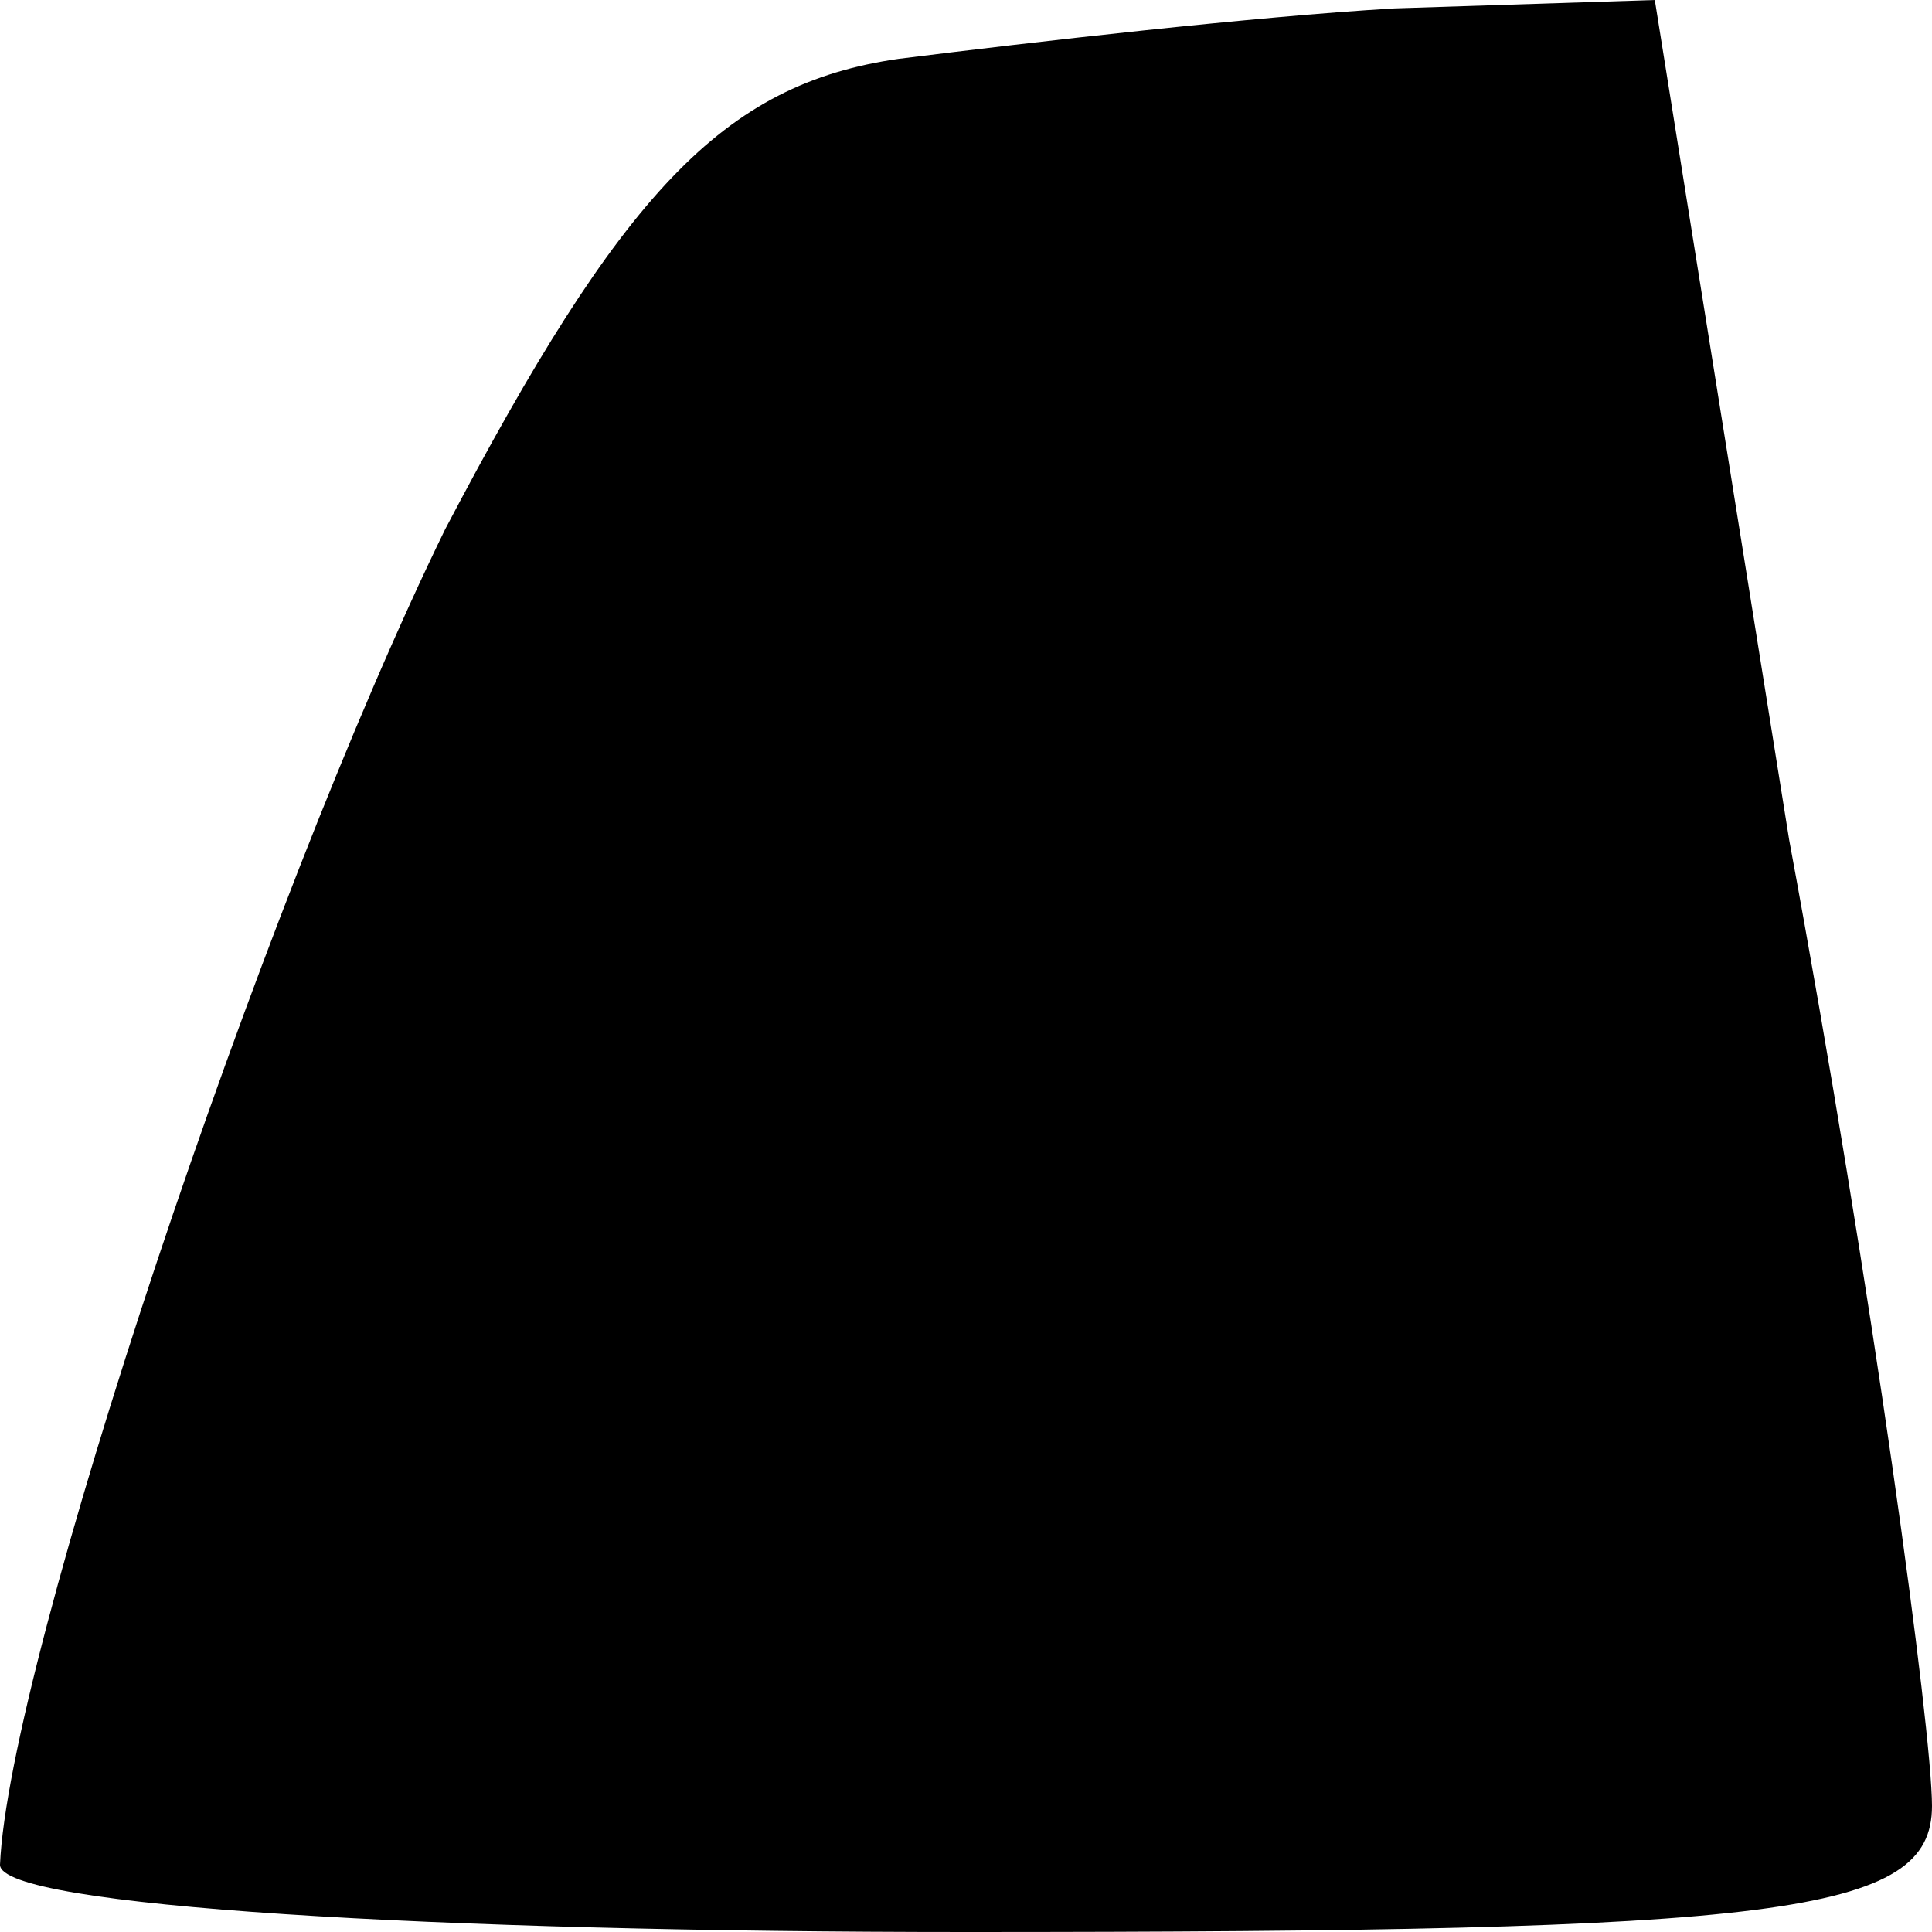 <?xml version="1.0" standalone="no"?>
<!DOCTYPE svg PUBLIC "-//W3C//DTD SVG 20010904//EN"
 "http://www.w3.org/TR/2001/REC-SVG-20010904/DTD/svg10.dtd">
<svg version="1.0" xmlns="http://www.w3.org/2000/svg"
 width="23pt" height="23pt" viewBox="0 0 23 23"
 preserveAspectRatio="xMidYMid meet">
<g transform="translate(0,23) scale(0.1,-0.1)"
fill="#000000" stroke="none">
<path fill="#000000" stroke="none" d="M107 223 c-21 -3 -33 -16 -54 -56 -22
-45 -52 -135 -53 -159 0 -5 52 -8 115 -8 97 0 115 2 115 15 0 9 -7 61 -17 115
l-16 100 -31 -1 c-17 -1 -43 -4 -59 -6z"/>
</g>
</svg>
